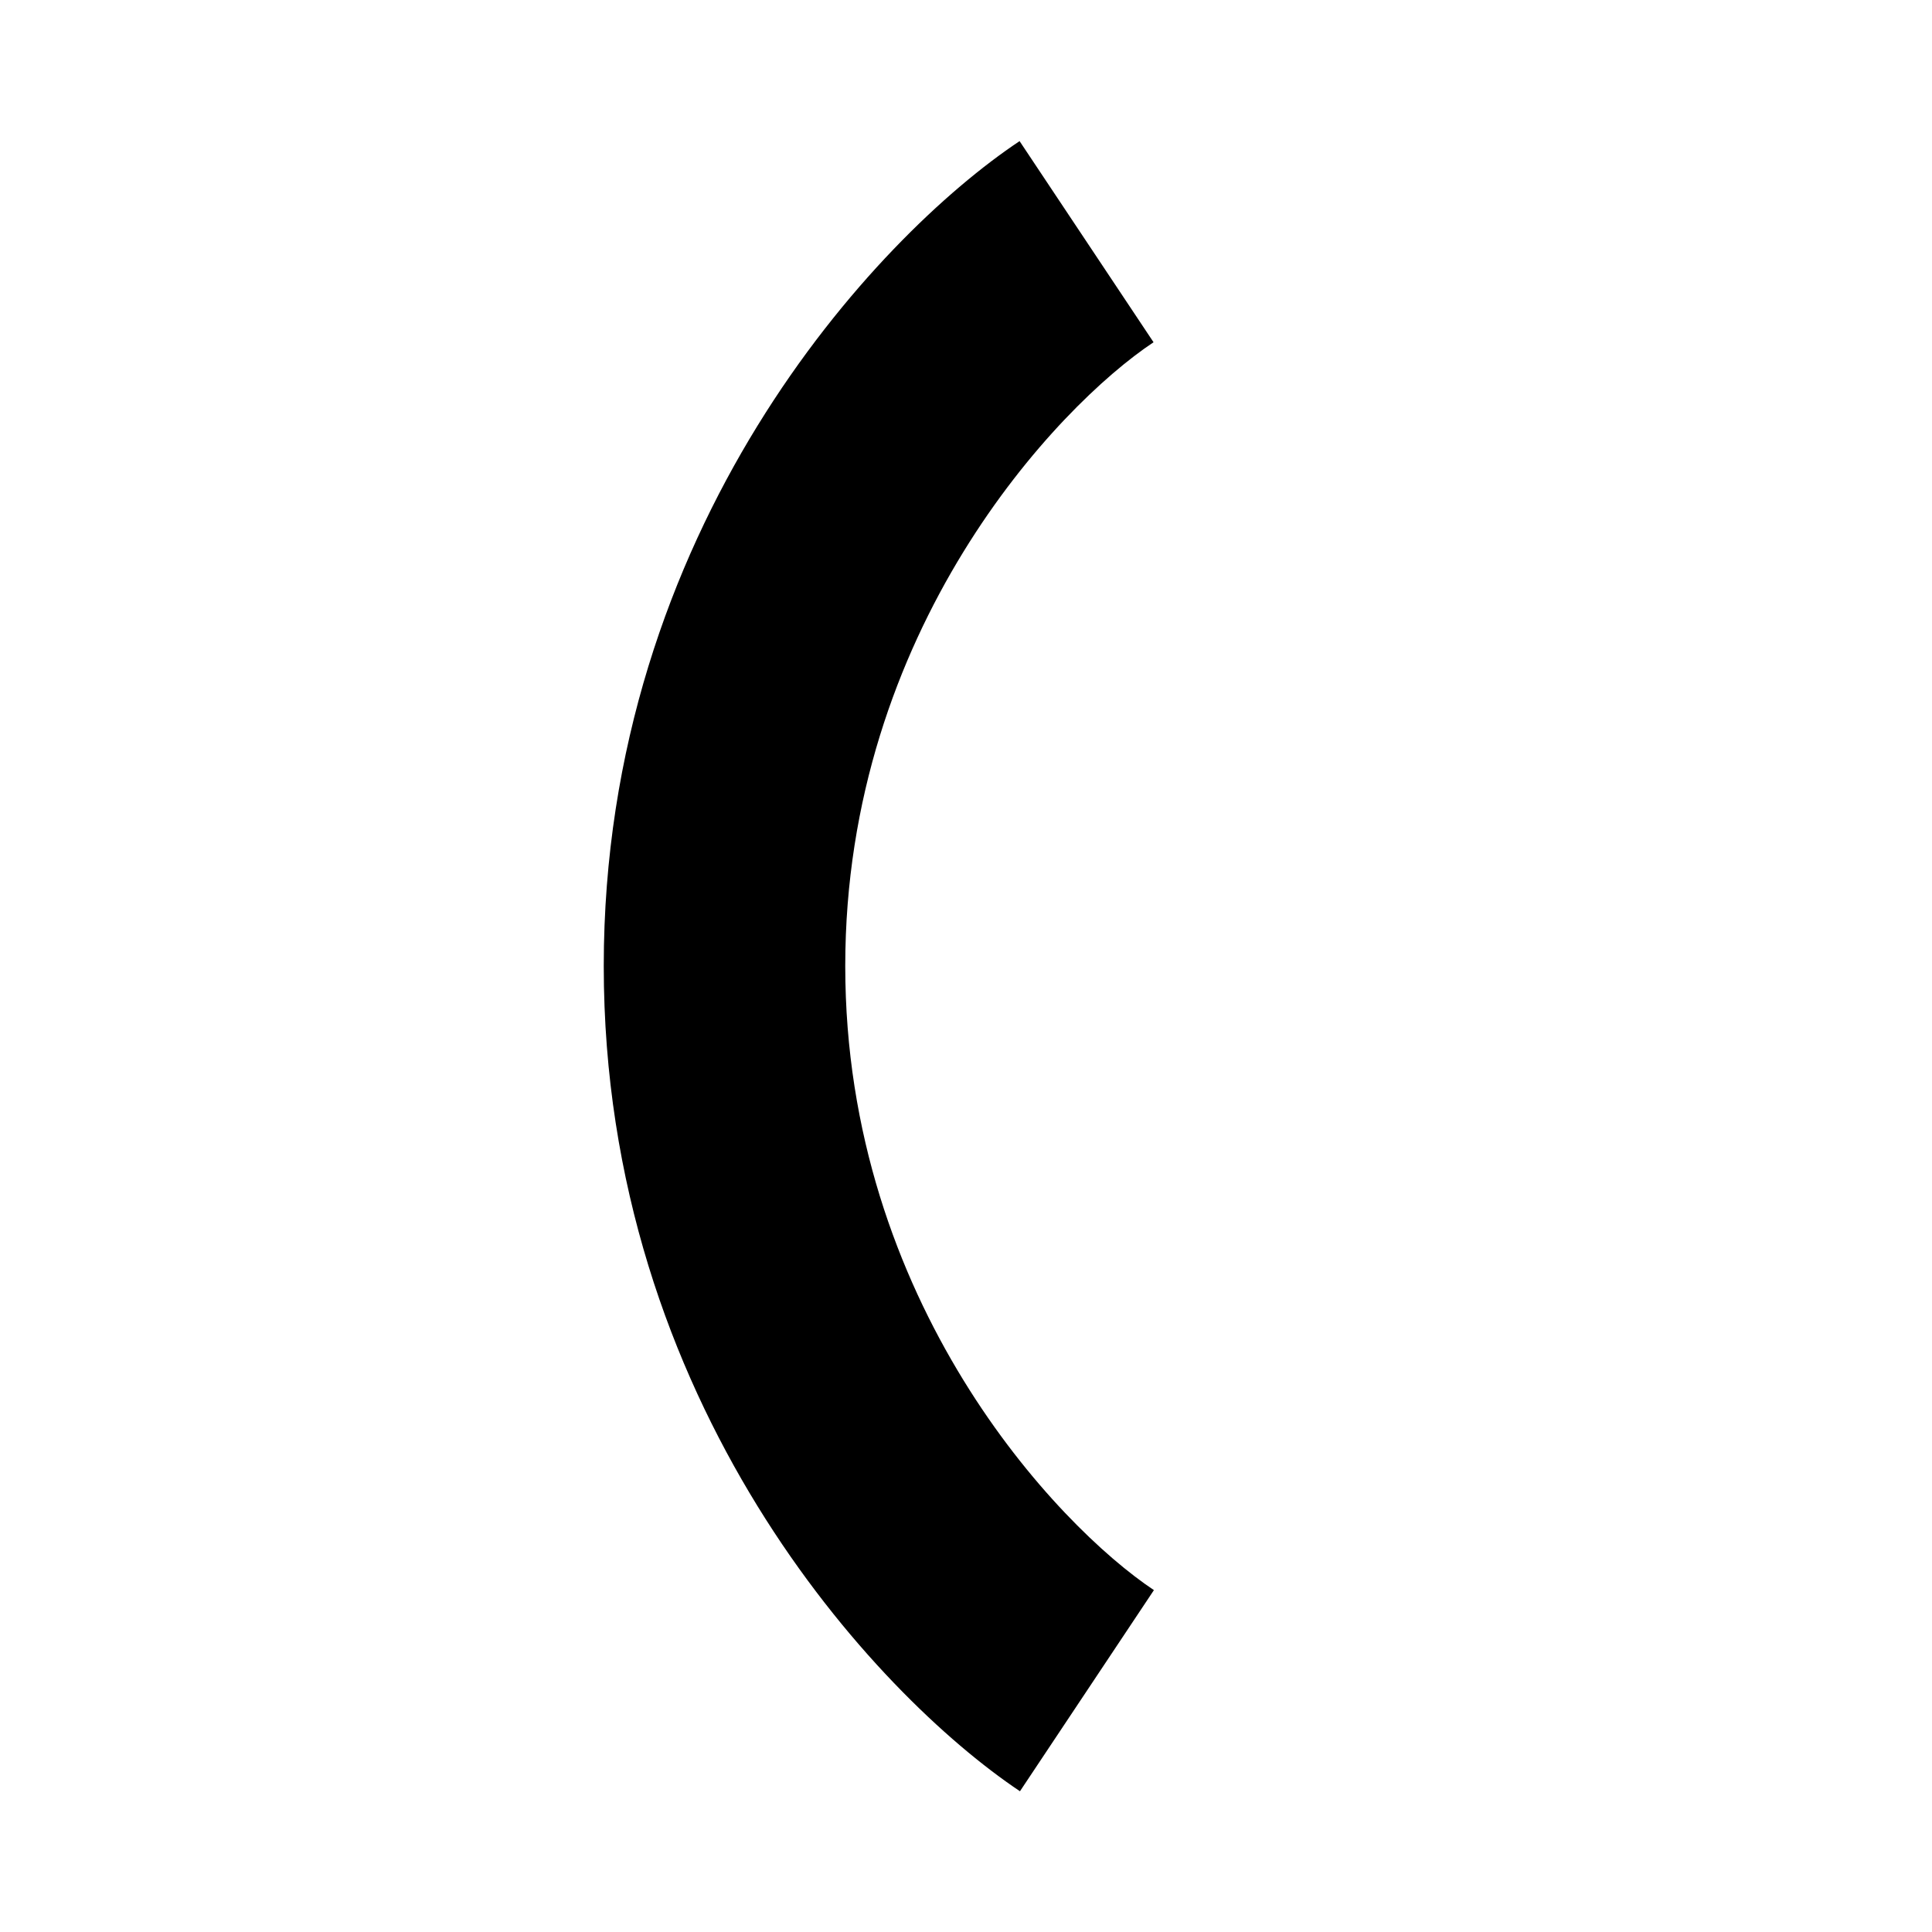 <svg xmlns="http://www.w3.org/2000/svg" width="24" height="24" viewBox="0 0 192 512">
    <path d="M0 256C0 140.2 71.9 62.9 110.2 37.4l35.5 53.3C120.1 107.7 64 167 64 256s56.1 148.3 81.8 165.4l-35.5 53.3C71.9 449 0 371.8 0 256z"/>
</svg>